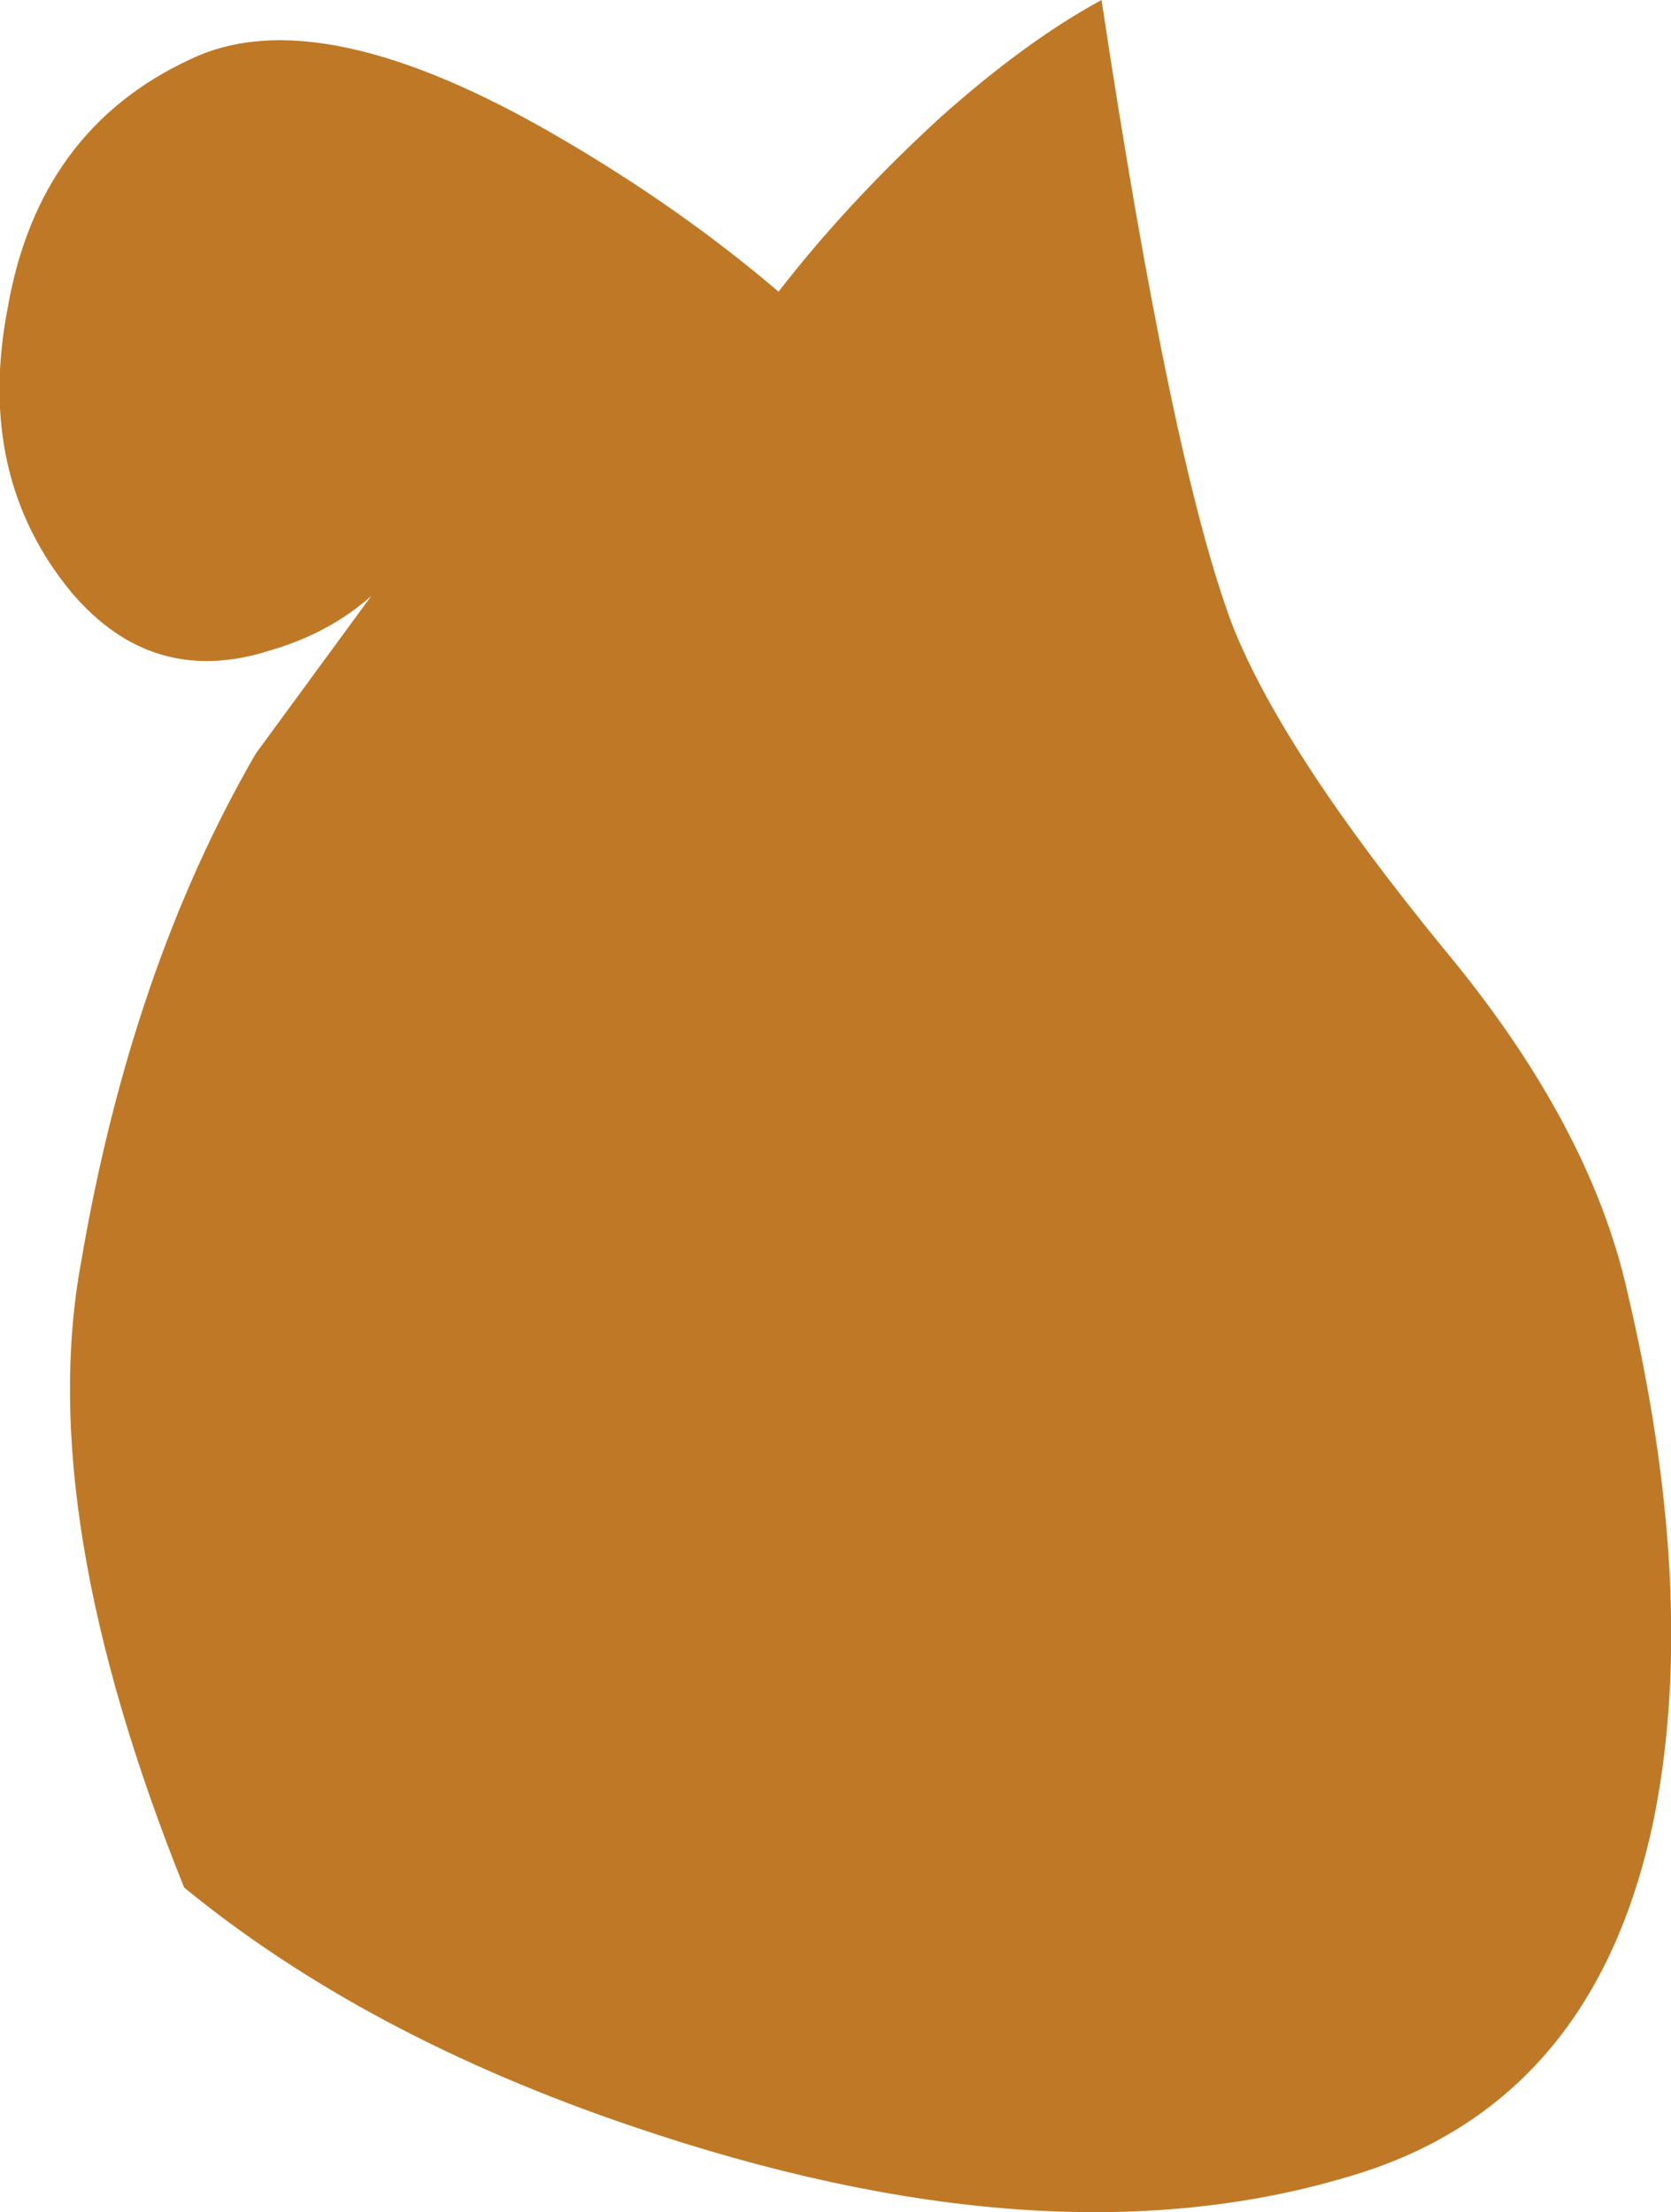 <?xml version="1.0" encoding="UTF-8" standalone="no"?>
<svg xmlns:xlink="http://www.w3.org/1999/xlink" height="70.9px" width="53.55px" xmlns="http://www.w3.org/2000/svg">
  <g transform="matrix(1.0, 0.0, 0.0, 1.0, 30.95, -80.65)">
    <path d="M4.35 80.65 Q6.6 95.55 8.55 100.7 10.15 104.75 15.35 111.1 20.0 116.7 21.2 122.05 23.45 131.6 22.1 138.7 20.25 148.15 12.15 150.45 2.5 153.3 -10.7 148.8 -19.25 145.9 -25.05 141.15 -29.85 129.2 -28.35 121.1 -26.75 111.7 -22.75 104.8 L-19.05 99.75 Q-20.4 100.95 -22.3 101.5 -26.05 102.7 -28.65 99.65 -31.75 95.9 -30.7 90.5 -29.7 84.8 -24.85 82.55 -20.7 80.55 -12.95 85.1 -9.1 87.35 -6.0 90.0 -3.8 87.15 -0.8 84.4 1.95 81.95 4.35 80.65" fill="#bf7926" fill-rule="evenodd" stroke="none"/>
  </g>
</svg>
